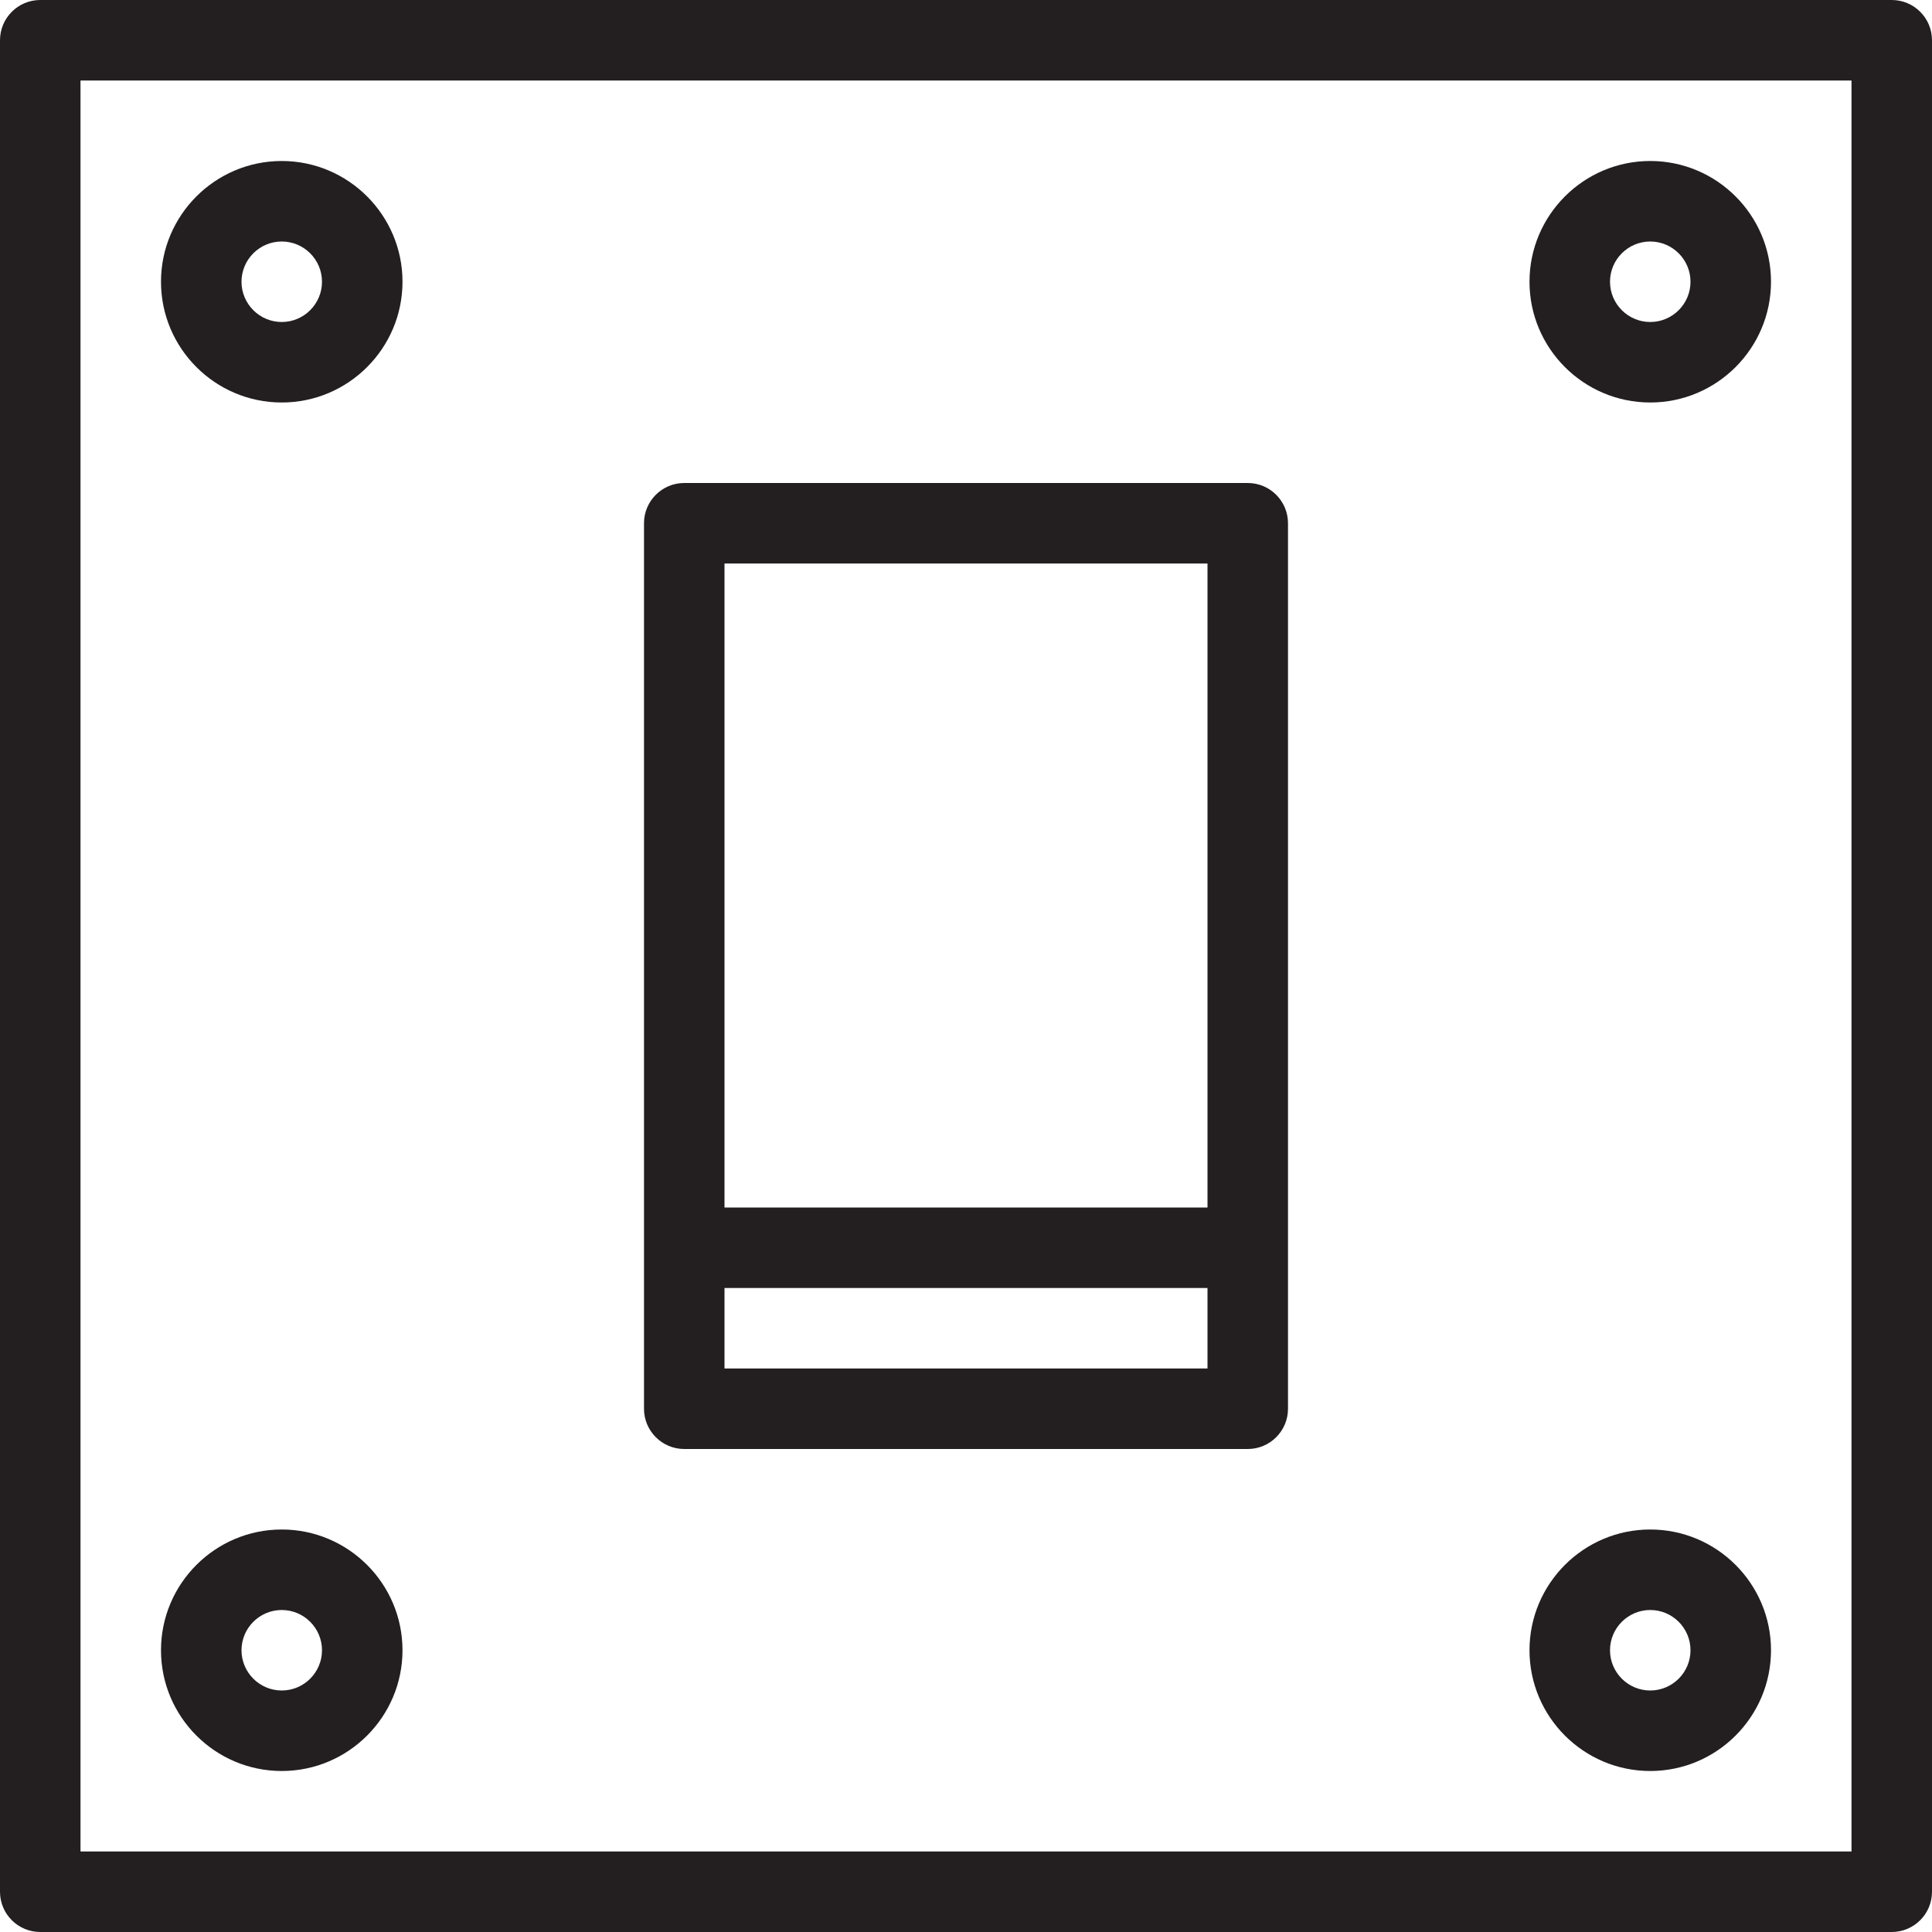 <?xml version="1.0" encoding="utf-8"?>
<!-- Generator: Adobe Illustrator 17.0.0, SVG Export Plug-In . SVG Version: 6.00 Build 0)  -->
<!DOCTYPE svg PUBLIC "-//W3C//DTD SVG 1.1//EN" "http://www.w3.org/Graphics/SVG/1.1/DTD/svg11.dtd">
<svg version="1.1" id="Layer_1" xmlns="http://www.w3.org/2000/svg" xmlns:xlink="http://www.w3.org/1999/xlink" x="0px" y="0px"
	 width="48px" height="48px" viewBox="0 0 48 48" enable-background="new 0 0 48 48" xml:space="preserve">
<g>
	<path fill="#231F20" d="M47,0H1C0.448,0,0,0.448,0,1v46c0,0.552,0.448,1,1,1h46c0.552,0,1-0.448,1-1V1C48,0.448,47.552,0,47,0z
		 M46,46H2V2h44V46z"/>
	<path fill="#231F20" d="M17,36h14c0.552,0,1-0.448,1-1V13c0-0.552-0.448-1-1-1H17c-0.552,0-1,0.448-1,1v22
		C16,35.552,16.448,36,17,36z M18,34v-2h12v2H18z M30,14v16H18V14H30z"/>
	<path fill="#231F20" d="M7,10c1.654,0,3-1.346,3-3S8.654,4,7,4S4,5.346,4,7S5.346,10,7,10z M7,6c0.551,0,1,0.449,1,1S7.551,8,7,8
		S6,7.551,6,7S6.449,6,7,6z"/>
	<path fill="#231F20" d="M41,10c1.654,0,3-1.346,3-3s-1.346-3-3-3s-3,1.346-3,3S39.346,10,41,10z M41,6c0.551,0,1,0.449,1,1
		s-0.449,1-1,1s-1-0.449-1-1S40.449,6,41,6z"/>
	<path fill="#231F20" d="M7,44c1.654,0,3-1.346,3-3s-1.346-3-3-3s-3,1.346-3,3S5.346,44,7,44z M7,40c0.551,0,1,0.449,1,1
		s-0.449,1-1,1s-1-0.449-1-1S6.449,40,7,40z"/>
	<path fill="#231F20" d="M41,44c1.654,0,3-1.346,3-3s-1.346-3-3-3s-3,1.346-3,3S39.346,44,41,44z M41,40c0.551,0,1,0.449,1,1
		s-0.449,1-1,1s-1-0.449-1-1S40.449,40,41,40z"/>
</g>
</svg>
